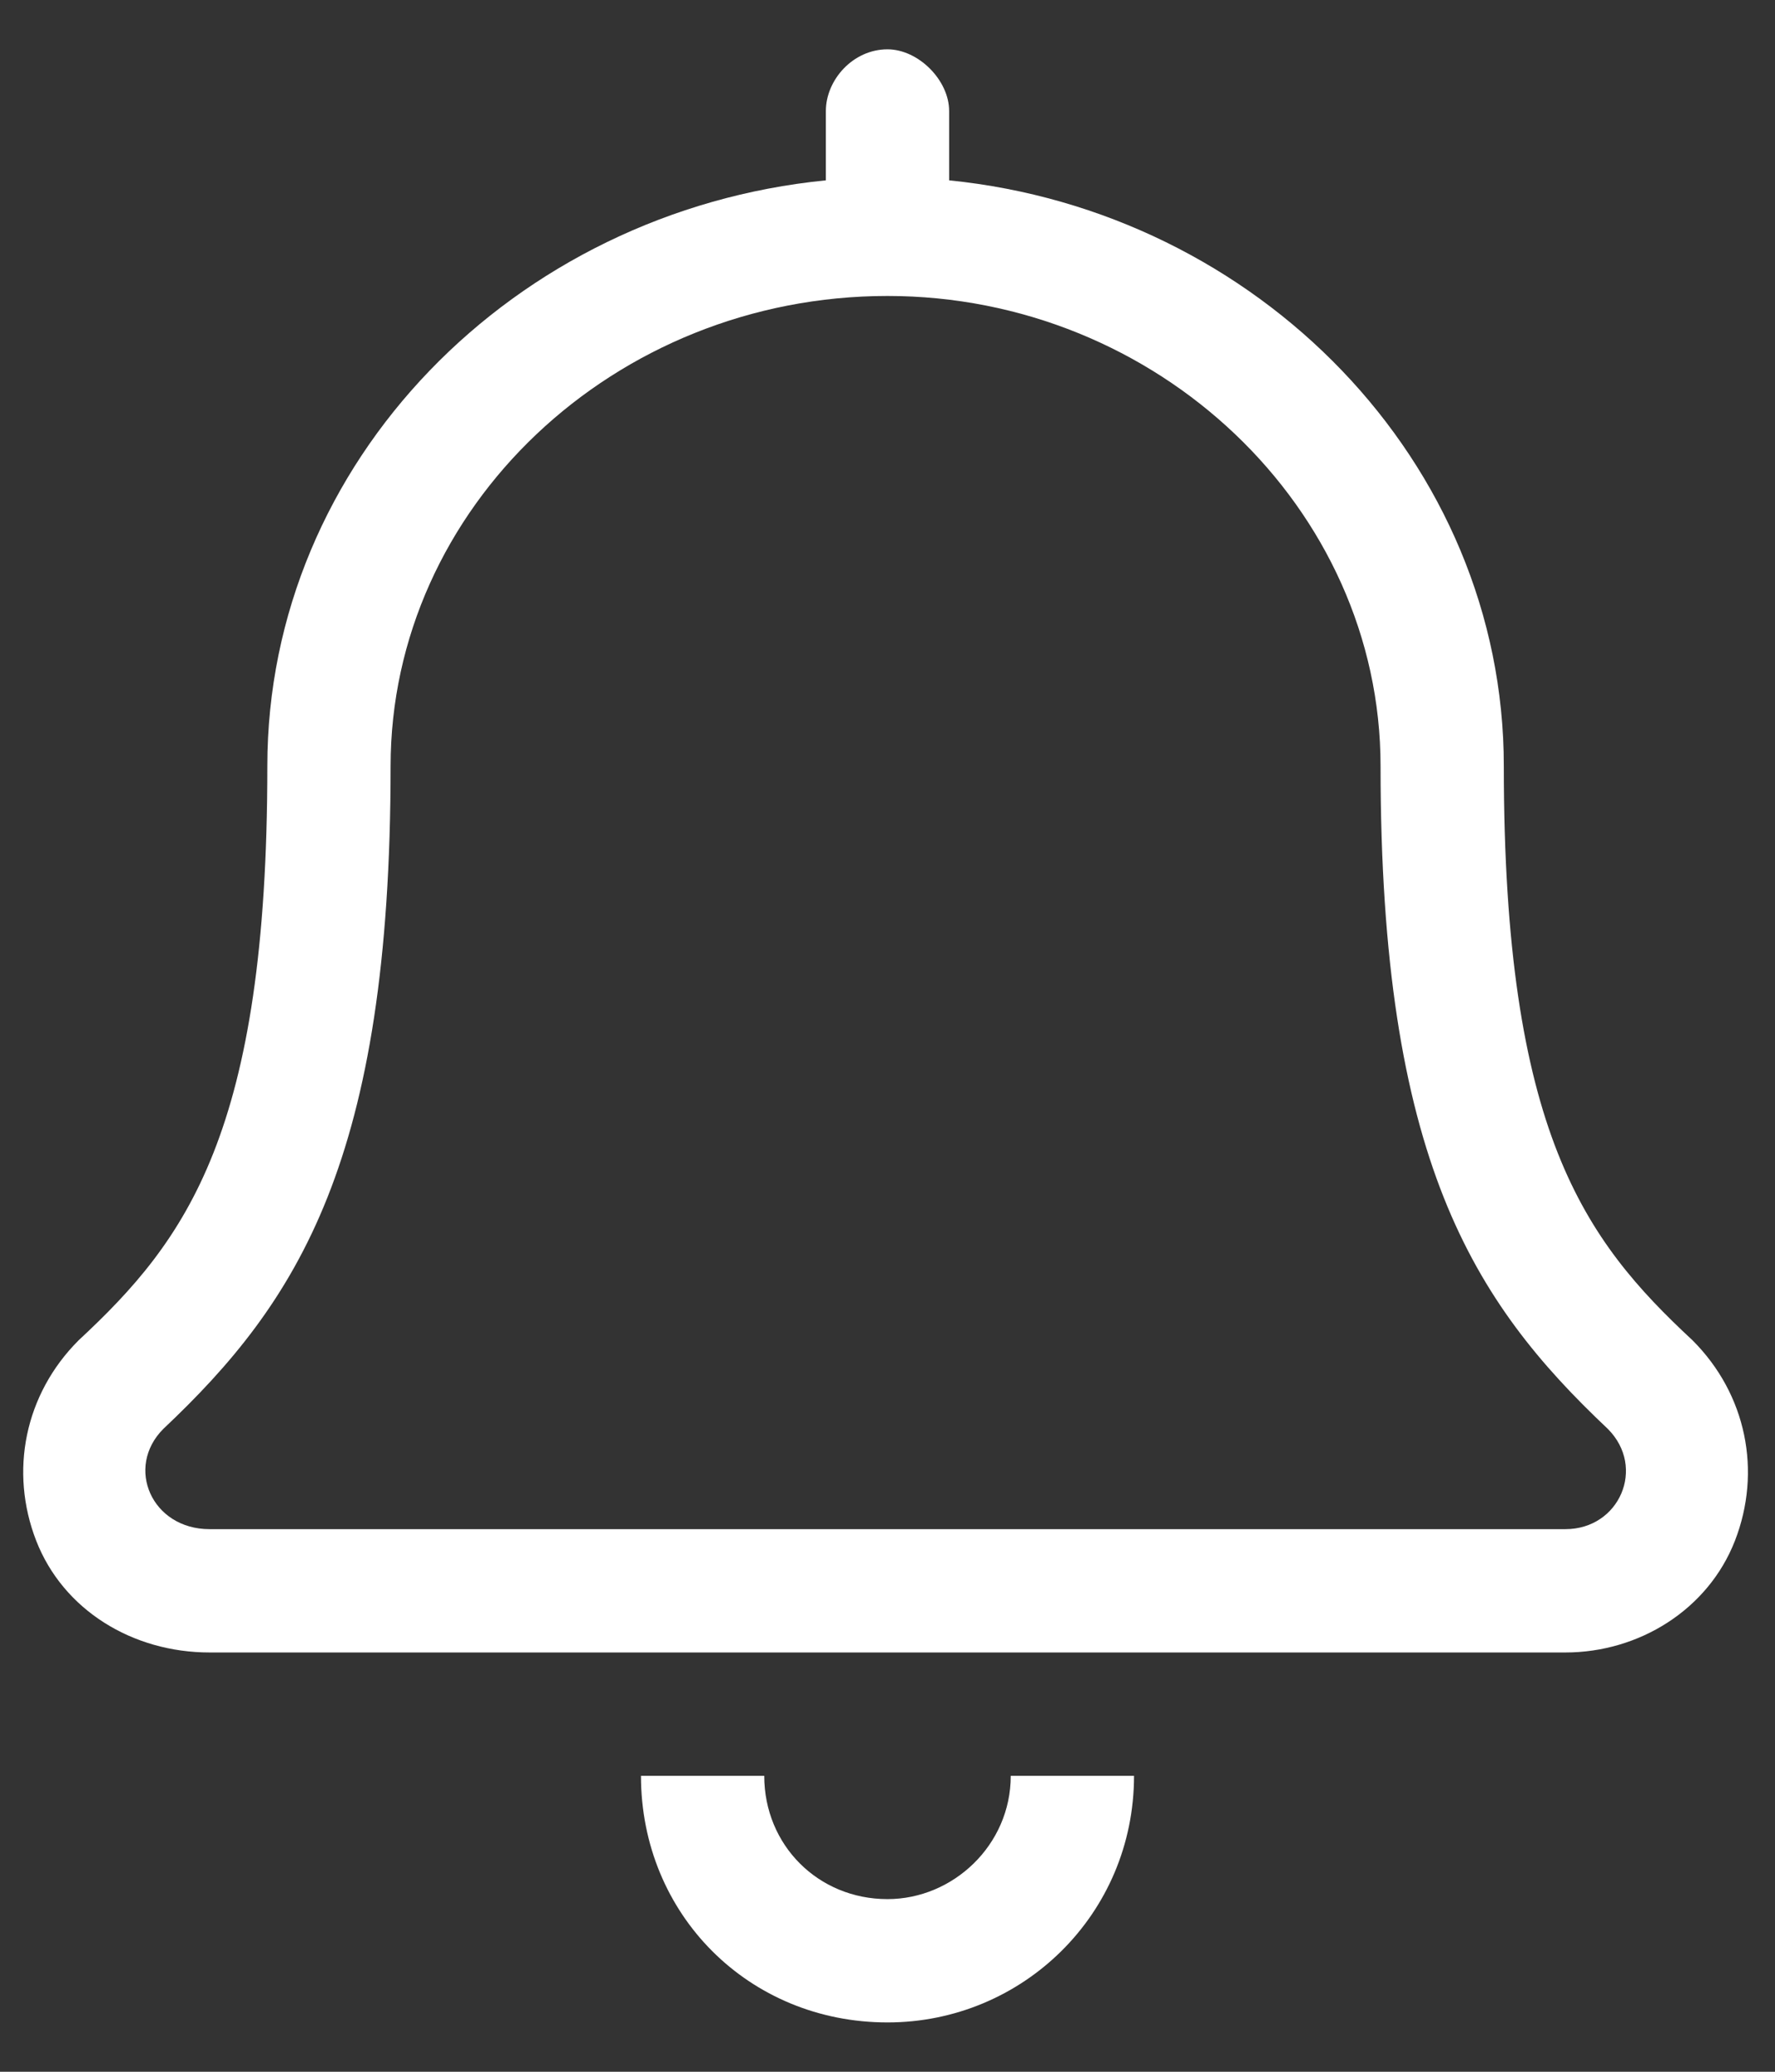 <svg width="18" height="21" viewBox="0 0 18 21" fill="none" xmlns="http://www.w3.org/2000/svg">
<rect x="0" y="0" width="18" height="21" fill="#333333" stroke="none"/>
<path d="M9 19.25C8.297 19.25 7.75 18.703 7.75 18H6.5C6.5 19.406 7.594 20.5 9 20.5C10.367 20.5 11.5 19.406 11.5 18H10.25C10.25 18.703 9.664 19.25 9 19.25ZM17.164 13.586C16.07 12.57 15.25 11.477 15.25 7.766C15.25 4.68 12.75 2.141 9.625 1.828V1.125C9.625 0.812 9.312 0.5 9 0.5C8.648 0.5 8.375 0.812 8.375 1.125V1.828C5.211 2.141 2.711 4.68 2.711 7.766C2.711 11.477 1.891 12.57 0.797 13.586C0.25 14.133 0.094 14.914 0.367 15.617C0.641 16.32 1.344 16.75 2.125 16.75H15.875C16.617 16.75 17.32 16.32 17.594 15.617C17.867 14.914 17.711 14.133 17.164 13.586ZM15.875 15.5H2.125C1.539 15.5 1.266 14.875 1.656 14.484C3.023 13.195 3.961 11.75 3.961 7.766C3.961 5.148 6.227 3 9 3C11.734 3 14 5.148 14 7.766C14 11.75 14.938 13.195 16.305 14.484C16.695 14.875 16.422 15.5 15.875 15.5Z" fill="white"/>
</svg>
